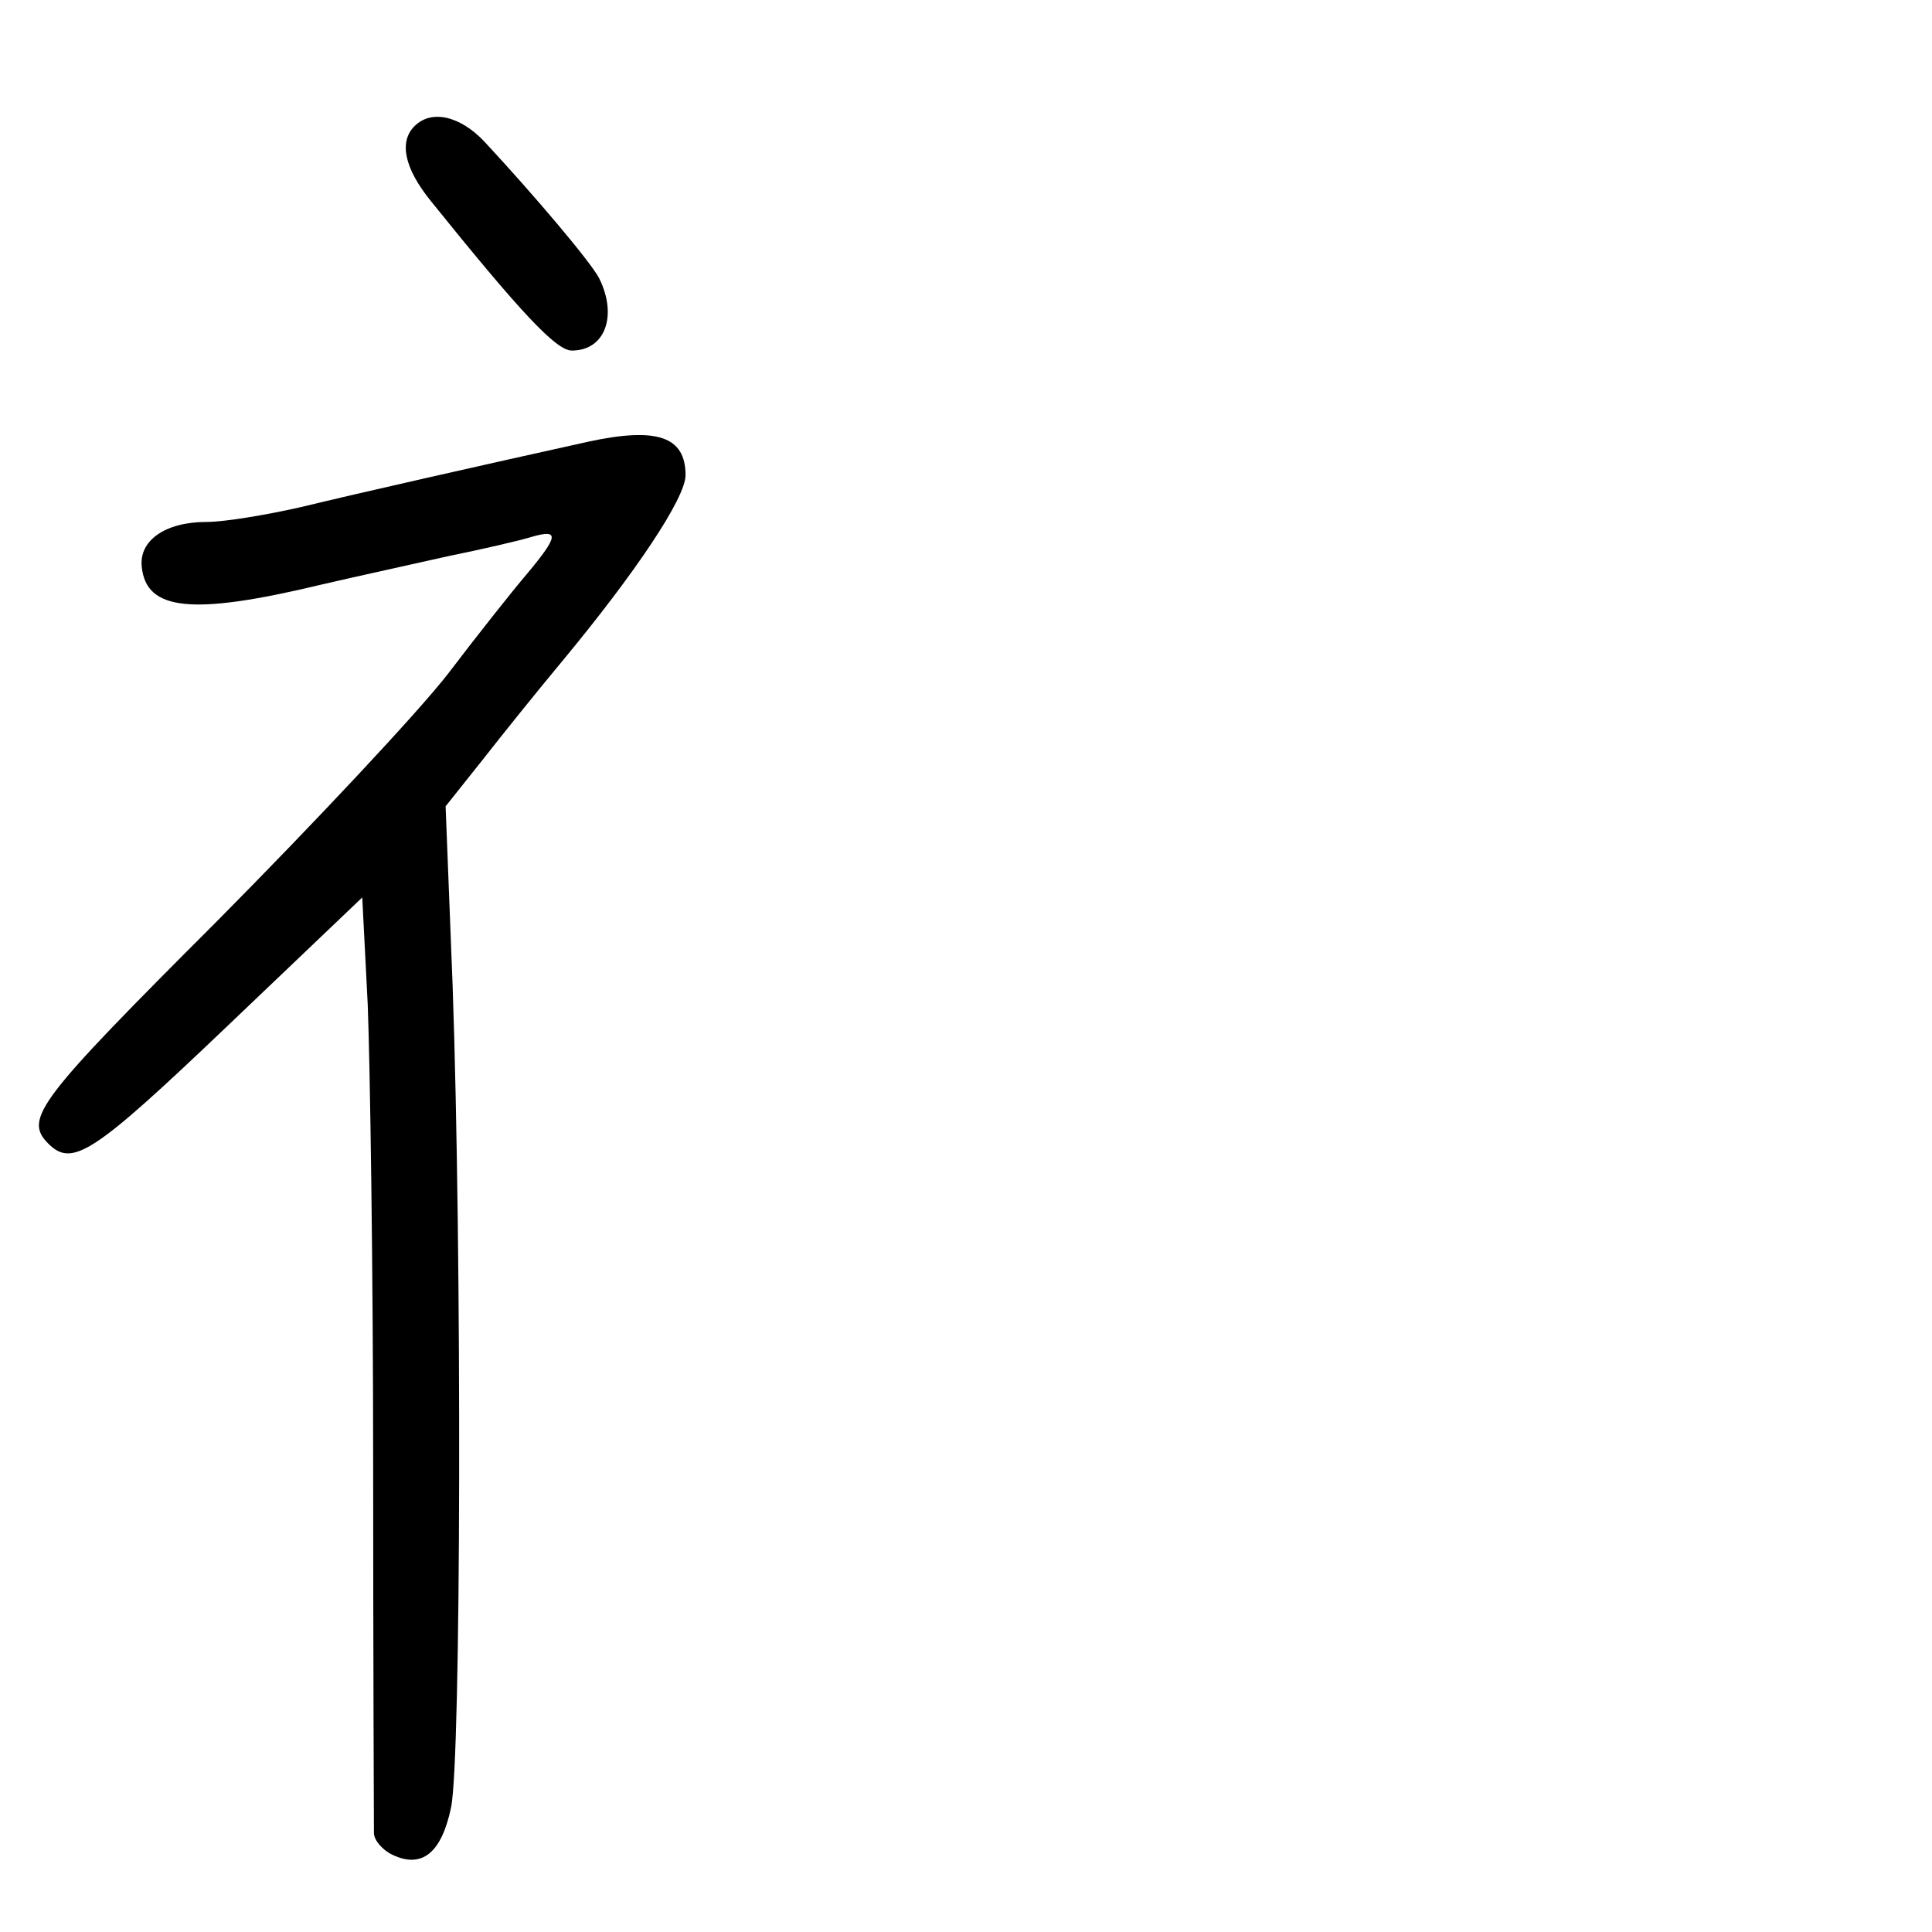 <?xml version="1.0" standalone="no"?>
<!DOCTYPE svg PUBLIC "-//W3C//DTD SVG 20010904//EN"
 "http://www.w3.org/TR/2001/REC-SVG-20010904/DTD/svg10.dtd">
<svg version="1.0" xmlns="http://www.w3.org/2000/svg"
 width="248pt" height="248pt" viewBox="0 0 248 248"
 preserveAspectRatio="xMidYMid meet">
<g transform="translate(0,248) scale(0.1,-0.1)"
fill="#000000" stroke="none">
<path d="M532 2318 c-20 -20 -13 -54 21 -96 116 -144 161 -192 181 -192 43 0
59 45 35 93 -11 21 -82 105 -147 175 -31 33 -68 42 -90 20z"/>
<path d="M755 1913 c-140 -31 -295 -66 -369 -84 -44 -10 -98 -19 -121 -19 -53
0 -87 -24 -83 -58 6 -56 65 -62 228 -23 47 11 121 27 165 37 44 9 92 20 108
25 35 10 34 1 -6 -47 -18 -21 -64 -79 -102 -129 -38 -49 -172 -192 -297 -318
-229 -229 -248 -253 -216 -285 31 -31 58 -13 231 152 l172 164 7 -137 c3 -75
7 -341 7 -591 0 -250 1 -463 1 -473 0 -9 11 -22 24 -28 38 -18 63 3 75 61 13
61 14 713 2 1055 l-9 230 47 59 c25 32 70 88 100 124 98 118 161 213 161 242
0 50 -37 62 -125 43z"/>
</g>
</svg>
